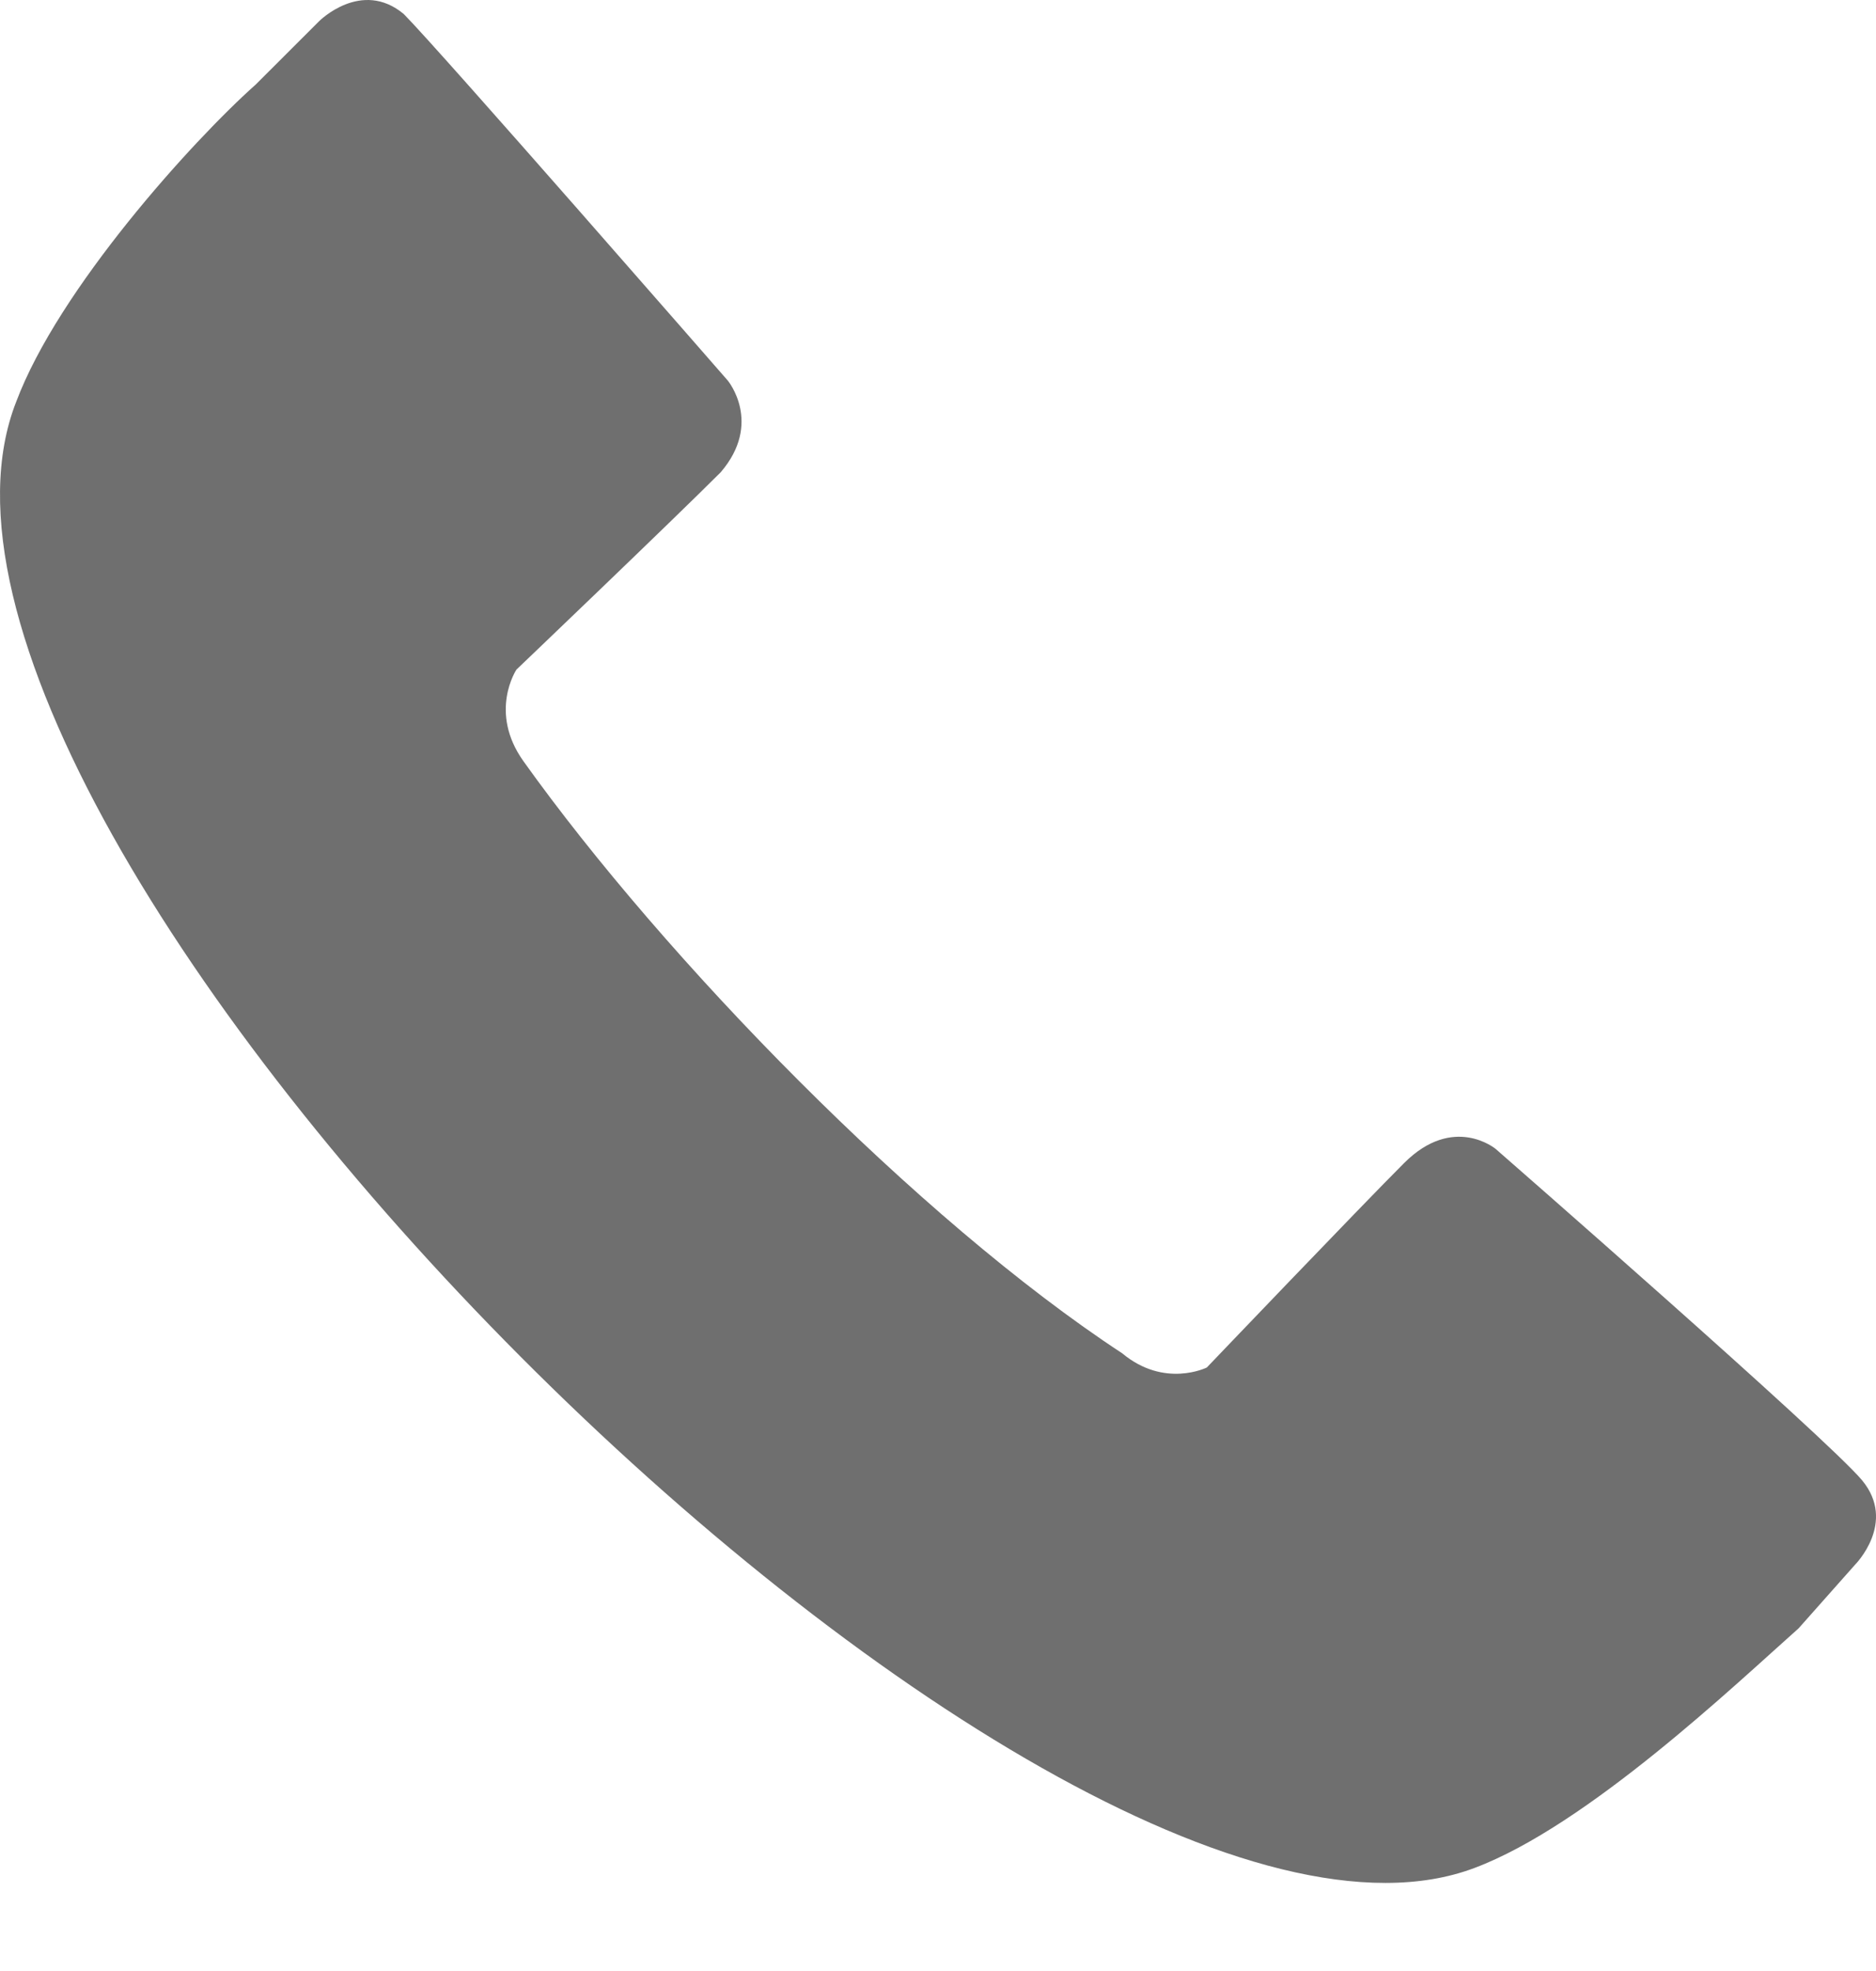<svg width="20" height="21" viewBox="0 0 20 21" fill="none" xmlns="http://www.w3.org/2000/svg">
<path opacity="0.7" fill-rule="evenodd" clip-rule="evenodd" d="M0.173 4.28C0.624 3.079 2.051 1.501 2.727 0.9C3.403 0.225 3.403 0.225 3.403 0.225C3.403 0.225 3.853 -0.226 4.304 0.149C4.679 0.525 7.759 4.055 7.759 4.055C7.759 4.055 8.134 4.506 7.684 5.031C7.158 5.557 5.506 7.134 5.506 7.134C5.506 7.134 5.205 7.585 5.581 8.111C7.083 10.213 9.787 12.992 11.964 14.419C12.415 14.795 12.866 14.57 12.866 14.57C12.866 14.57 14.518 12.842 14.969 12.392C15.495 11.866 15.945 12.241 15.945 12.241C15.945 12.241 19.475 15.321 19.851 15.771C20.226 16.222 19.776 16.672 19.776 16.672C19.776 16.672 19.776 16.672 19.175 17.349C18.499 17.949 16.922 19.451 15.72 19.902C11.138 21.63 -1.629 8.862 0.173 4.28Z" fill="#333333"/>
</svg>
